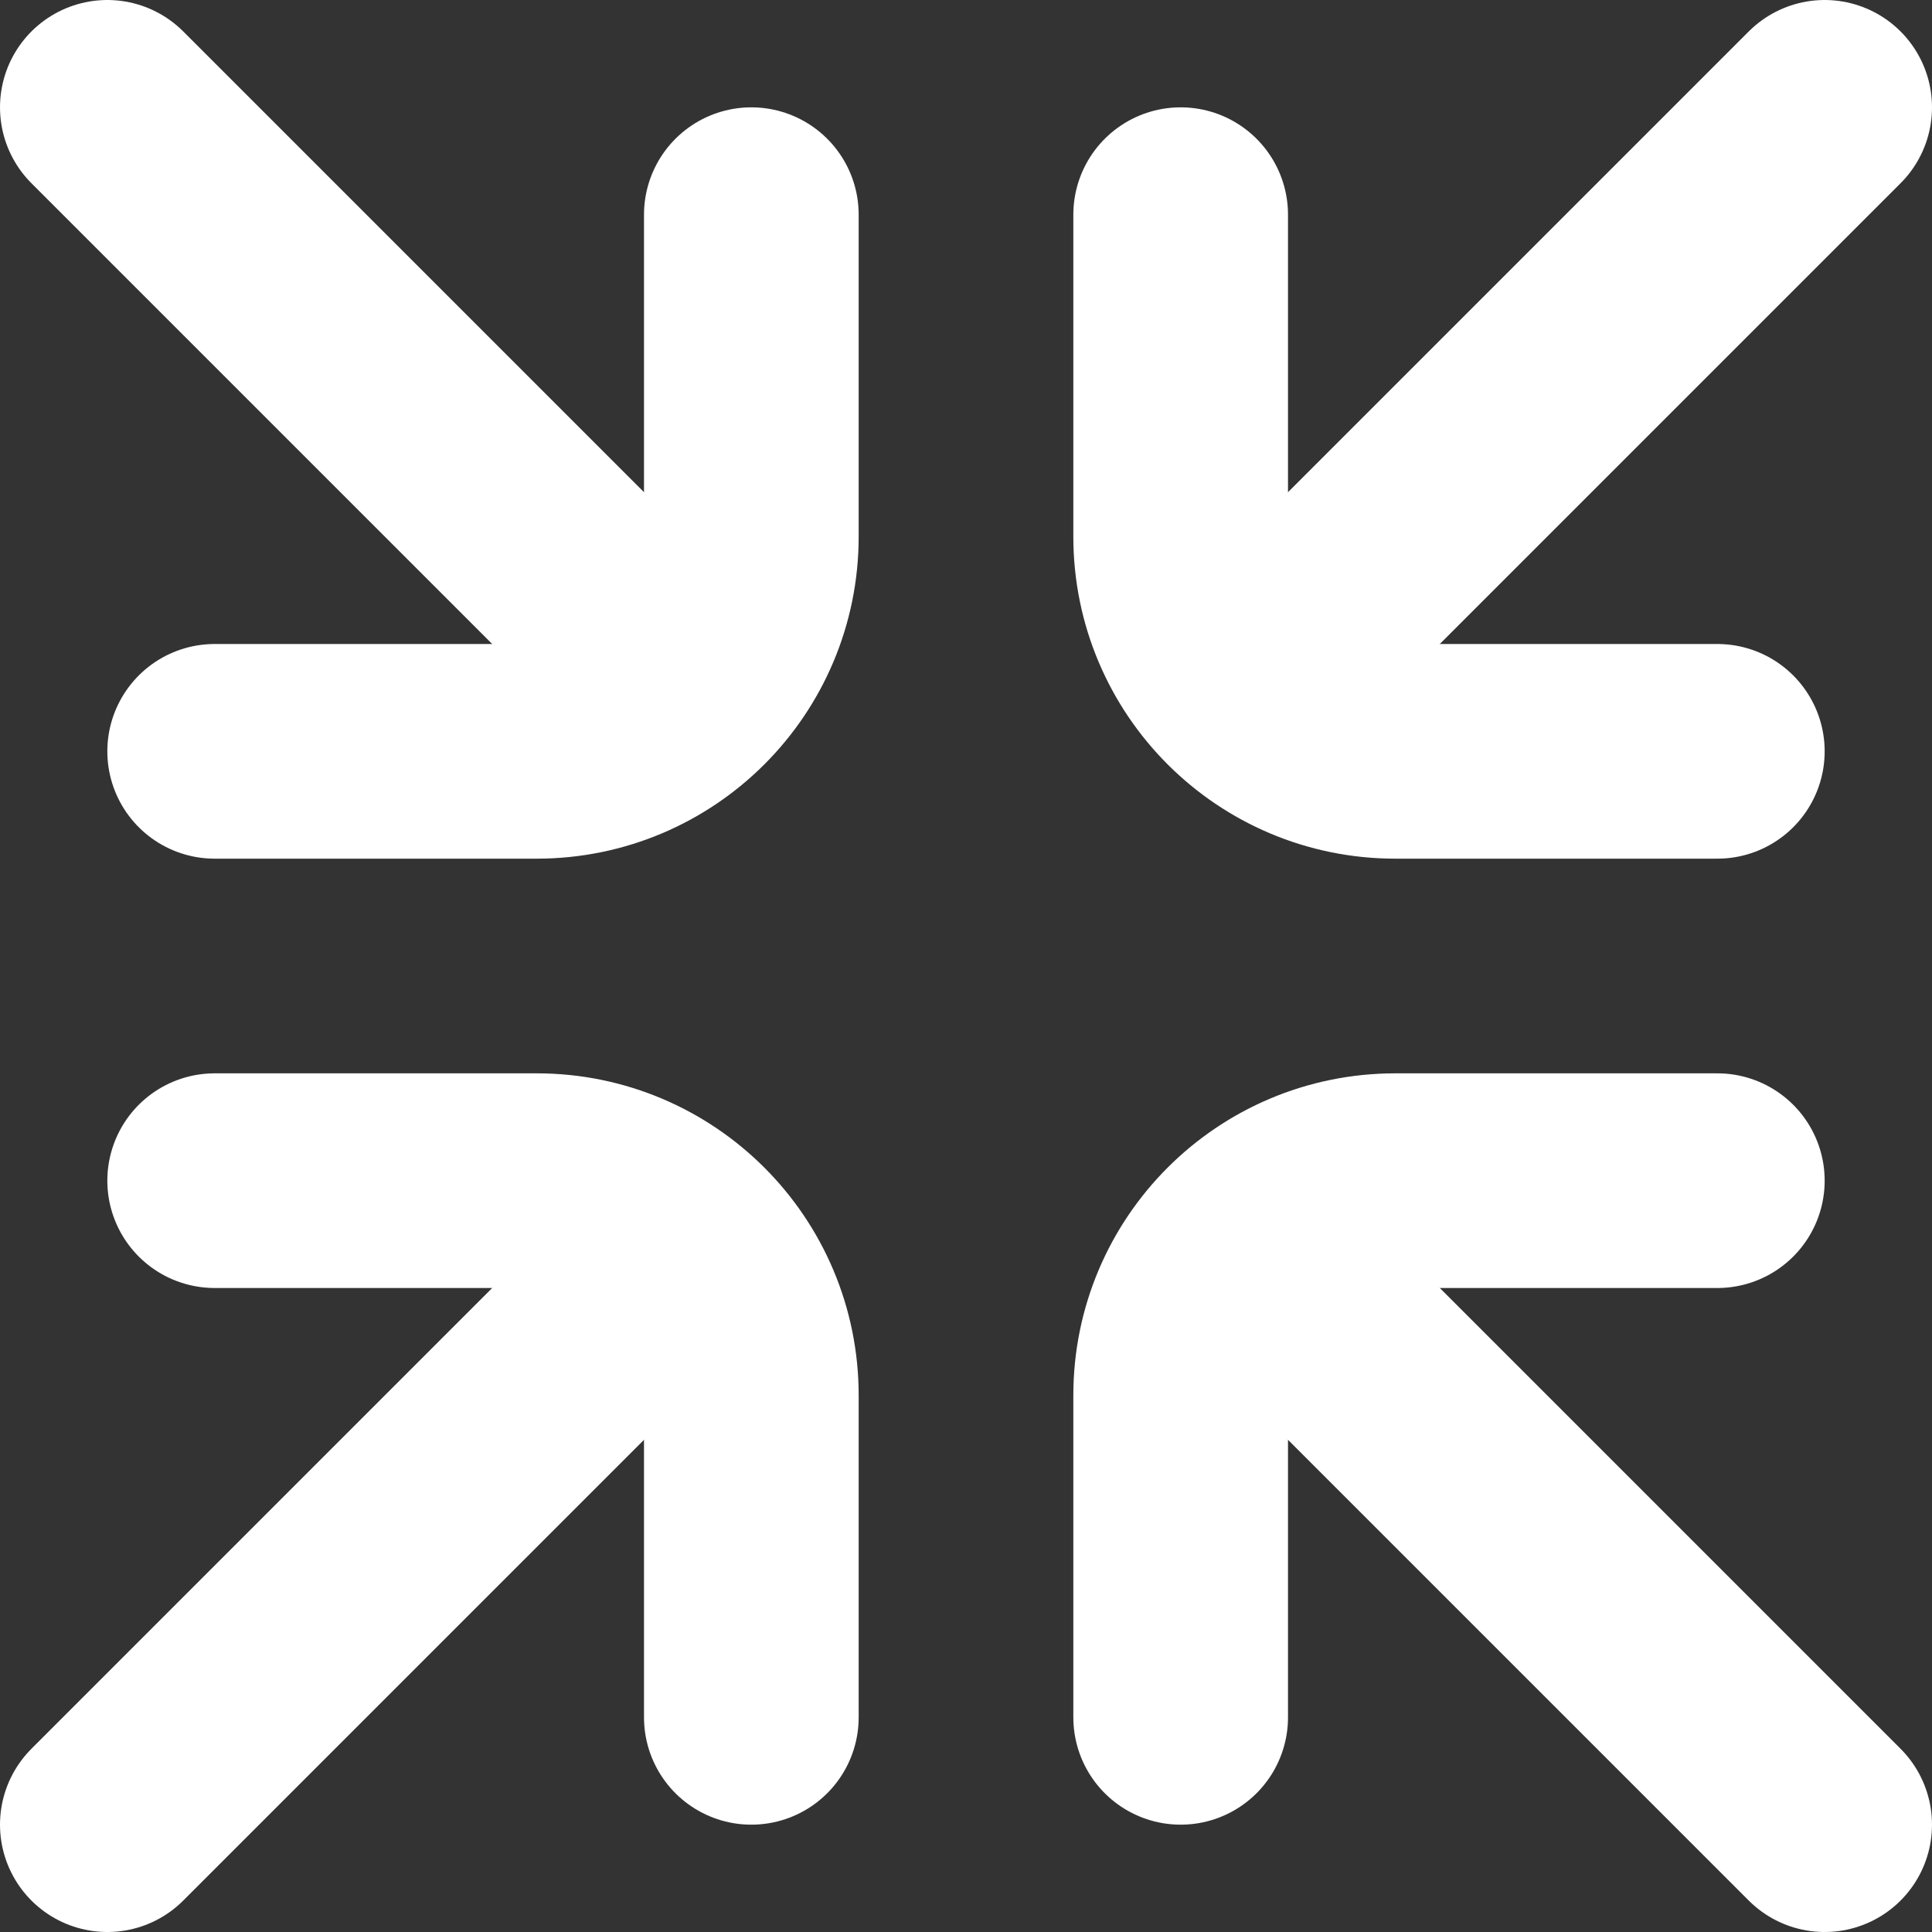 <?xml version="1.0" encoding="UTF-8"?>
<svg width="18px" height="18px" viewBox="0 0 18 18" version="1.1" xmlns="http://www.w3.org/2000/svg" xmlns:xlink="http://www.w3.org/1999/xlink">
    <rect x="0" y="0" width="18" height="18" fill="#333333" stroke="none"/>
    <!-- Generator: sketchtool 59.1 (101010) - https://sketch.com -->
    <title>C7018843-6050-4786-8D62-F14045200A8A</title>
    <desc>Created with sketchtool.</desc>
    <g id="Page-1" stroke="none" stroke-width="1" fill="none" fill-rule="evenodd" stroke-linecap="round" stroke-linejoin="round">
        <g id="Ongoing-meeting-9---Additional-buttons" transform="translate(-1052, -101)" stroke="#FFFFFF" stroke-width="2">
            <g id="Buttons" transform="translate(200, 80)">
                <g id="Buttons-group" transform="translate(761, 0)">
                    <g id="Minimize" transform="translate(70, 0)">
                        <g id="ic_minimize" transform="translate(22, 22)">
                            <path d="M6,1 L3,1 C1.895,1 1,1.895 1,3 L1,6" id="Path" transform="translate(3.5, 3.5) scale(-1, -1) translate(-3.5, -3.5) "></path>
                            <path d="M15,6 L15,3 C15,1.895 14.105,1 13,1 L10,1" id="Path" transform="translate(12.5, 3.5) scale(-1, -1) translate(-12.5, -3.5) "></path>
                            <path d="M10,15 L13,15 C14.105,15 15,14.105 15,13 L15,10" id="Path" transform="translate(12.5, 12.5) scale(-1, -1) translate(-12.5, -12.5) "></path>
                            <path d="M1,10 L1,13 C1,14.105 1.895,15 3,15 L6,15" id="Path" transform="translate(3.5, 12.5) scale(-1, -1) translate(-3.5, -12.5) "></path>
                            <line x1="0" y1="0" x2="5" y2="5" id="Path-11"></line>
                            <line x1="11" y1="11" x2="16" y2="16" id="Path-11"></line>
                            <line x1="11" y1="0" x2="16" y2="5" id="Path-11" transform="translate(13.5, 2.5) scale(-1, 1) translate(-13.5, -2.5) "></line>
                            <line x1="0" y1="11" x2="5" y2="16" id="Path-11" transform="translate(2.5, 13.5) scale(-1, 1) translate(-2.5, -13.5) "></line>
                        </g>
                    </g>
                </g>
            </g>
        </g>
    </g>
</svg>